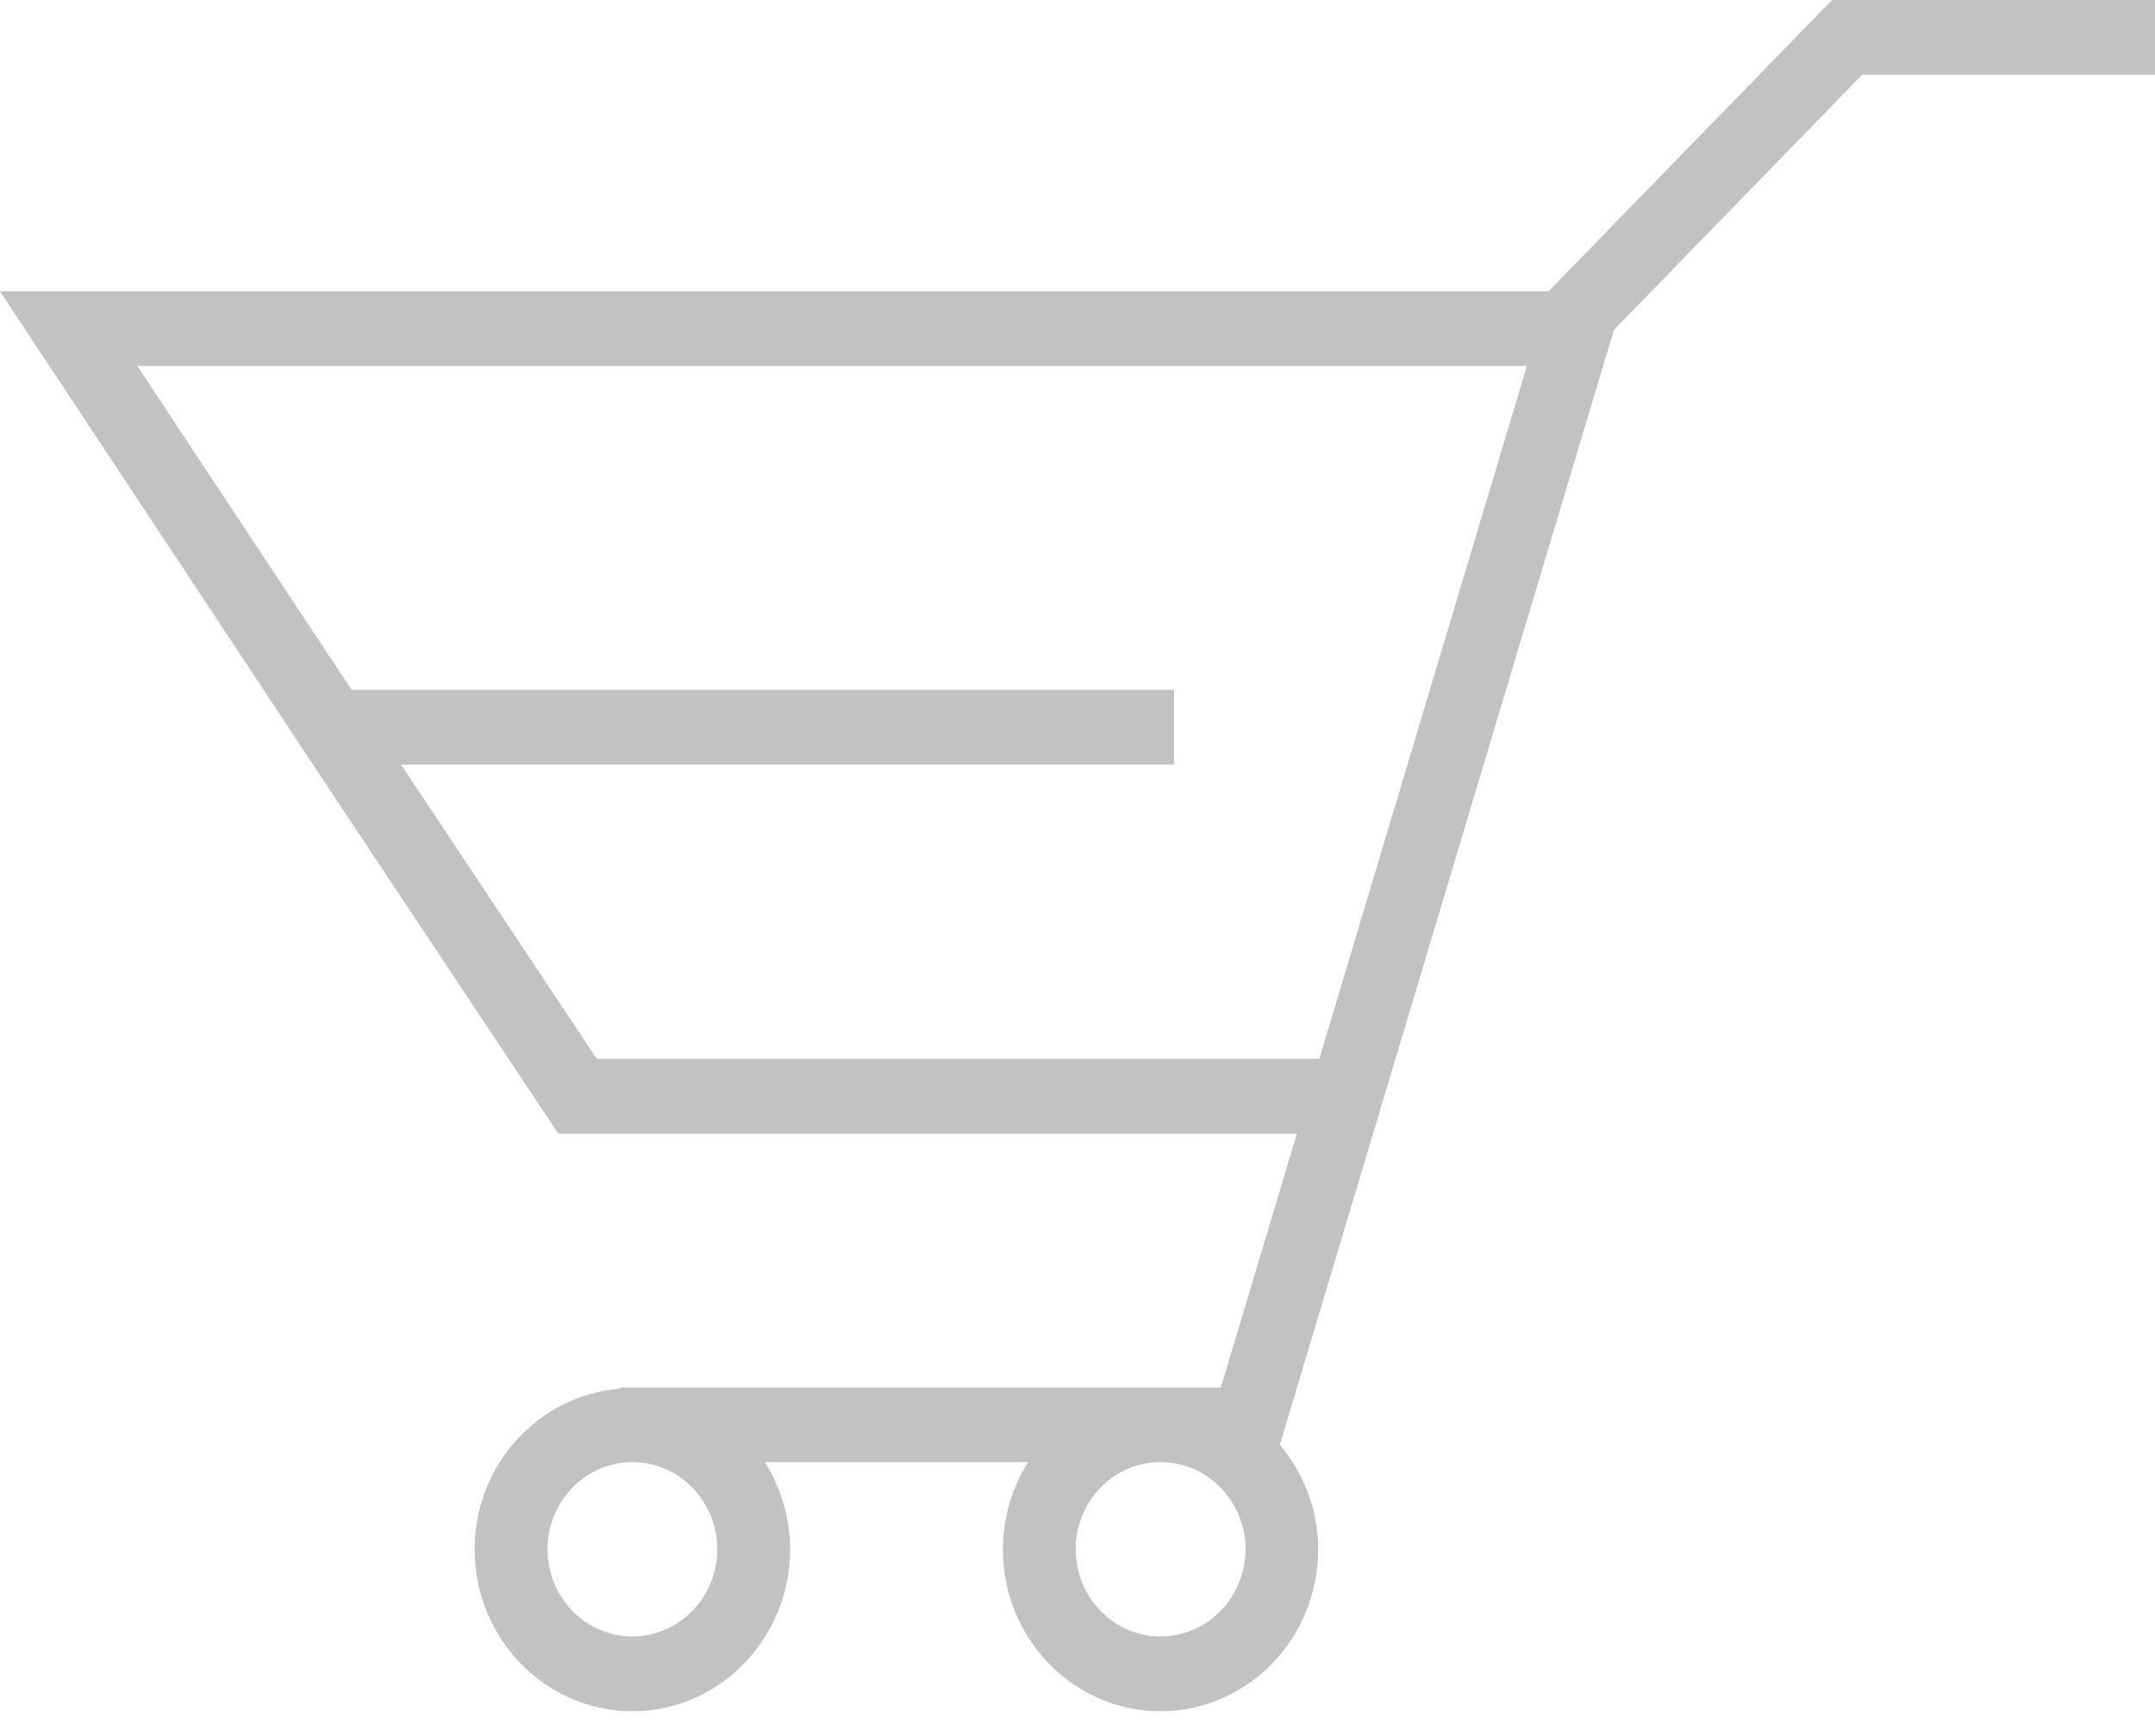 <?xml version="1.0" encoding="UTF-8"?>
<svg width="36px" height="29px" viewBox="0 0 36 29" version="1.1" xmlns="http://www.w3.org/2000/svg" xmlns:xlink="http://www.w3.org/1999/xlink">
    <!-- Generator: Sketch 43.2 (39069) - http://www.bohemiancoding.com/sketch -->
    <title>Fill 1</title>
    <desc>Created with Sketch.</desc>
    <defs></defs>
    <g id="Symbols" stroke="none" stroke-width="1" fill="none" fill-rule="evenodd" opacity="0.5">
        <g id="Header-Desktop" transform="translate(-903, -51)" fill="#858584">
            <g id="Group" transform="translate(894, 49)">
                <g id="shopping57-copy" transform="translate(9, 2)">
                    <path d="M30.605,0 L25.868,4.867 L0,4.867 L4.946,12.344 L4.943,12.344 L9.327,18.94 L21.665,18.94 L20.395,23.179 L10.363,23.179 L10.363,23.198 C9.005,23.307 7.929,24.461 7.929,25.884 C7.929,27.374 9.111,28.588 10.566,28.588 C12.017,28.588 13.199,27.374 13.199,25.884 C13.199,25.345 13.04,24.849 12.778,24.426 L17.175,24.426 C16.91,24.849 16.754,25.345 16.754,25.884 C16.754,27.374 17.933,28.588 19.388,28.588 C20.838,28.588 22.021,27.374 22.021,25.884 C22.021,25.214 21.774,24.609 21.381,24.134 L26.96,5.512 L31.107,1.249 L36,1.249 L36,0 L30.605,0 Z M9.969,17.689 L6.7,12.774 L19.612,12.774 L19.612,11.524 L5.873,11.524 L2.293,6.114 L25.507,6.114 L22.04,17.689 L9.969,17.689 Z M11.982,25.881 C11.982,26.685 11.346,27.339 10.566,27.339 C9.782,27.339 9.146,26.685 9.146,25.881 C9.146,25.079 9.782,24.426 10.566,24.426 C11.346,24.426 11.982,25.079 11.982,25.881 Z M19.388,27.339 C18.604,27.339 17.97,26.685 17.97,25.881 C17.97,25.079 18.604,24.426 19.388,24.426 C20.17,24.426 20.807,25.079 20.807,25.881 C20.807,26.685 20.17,27.339 19.388,27.339 Z" id="Fill-1"></path>
                </g>
            </g>
        </g>
    </g>
</svg>